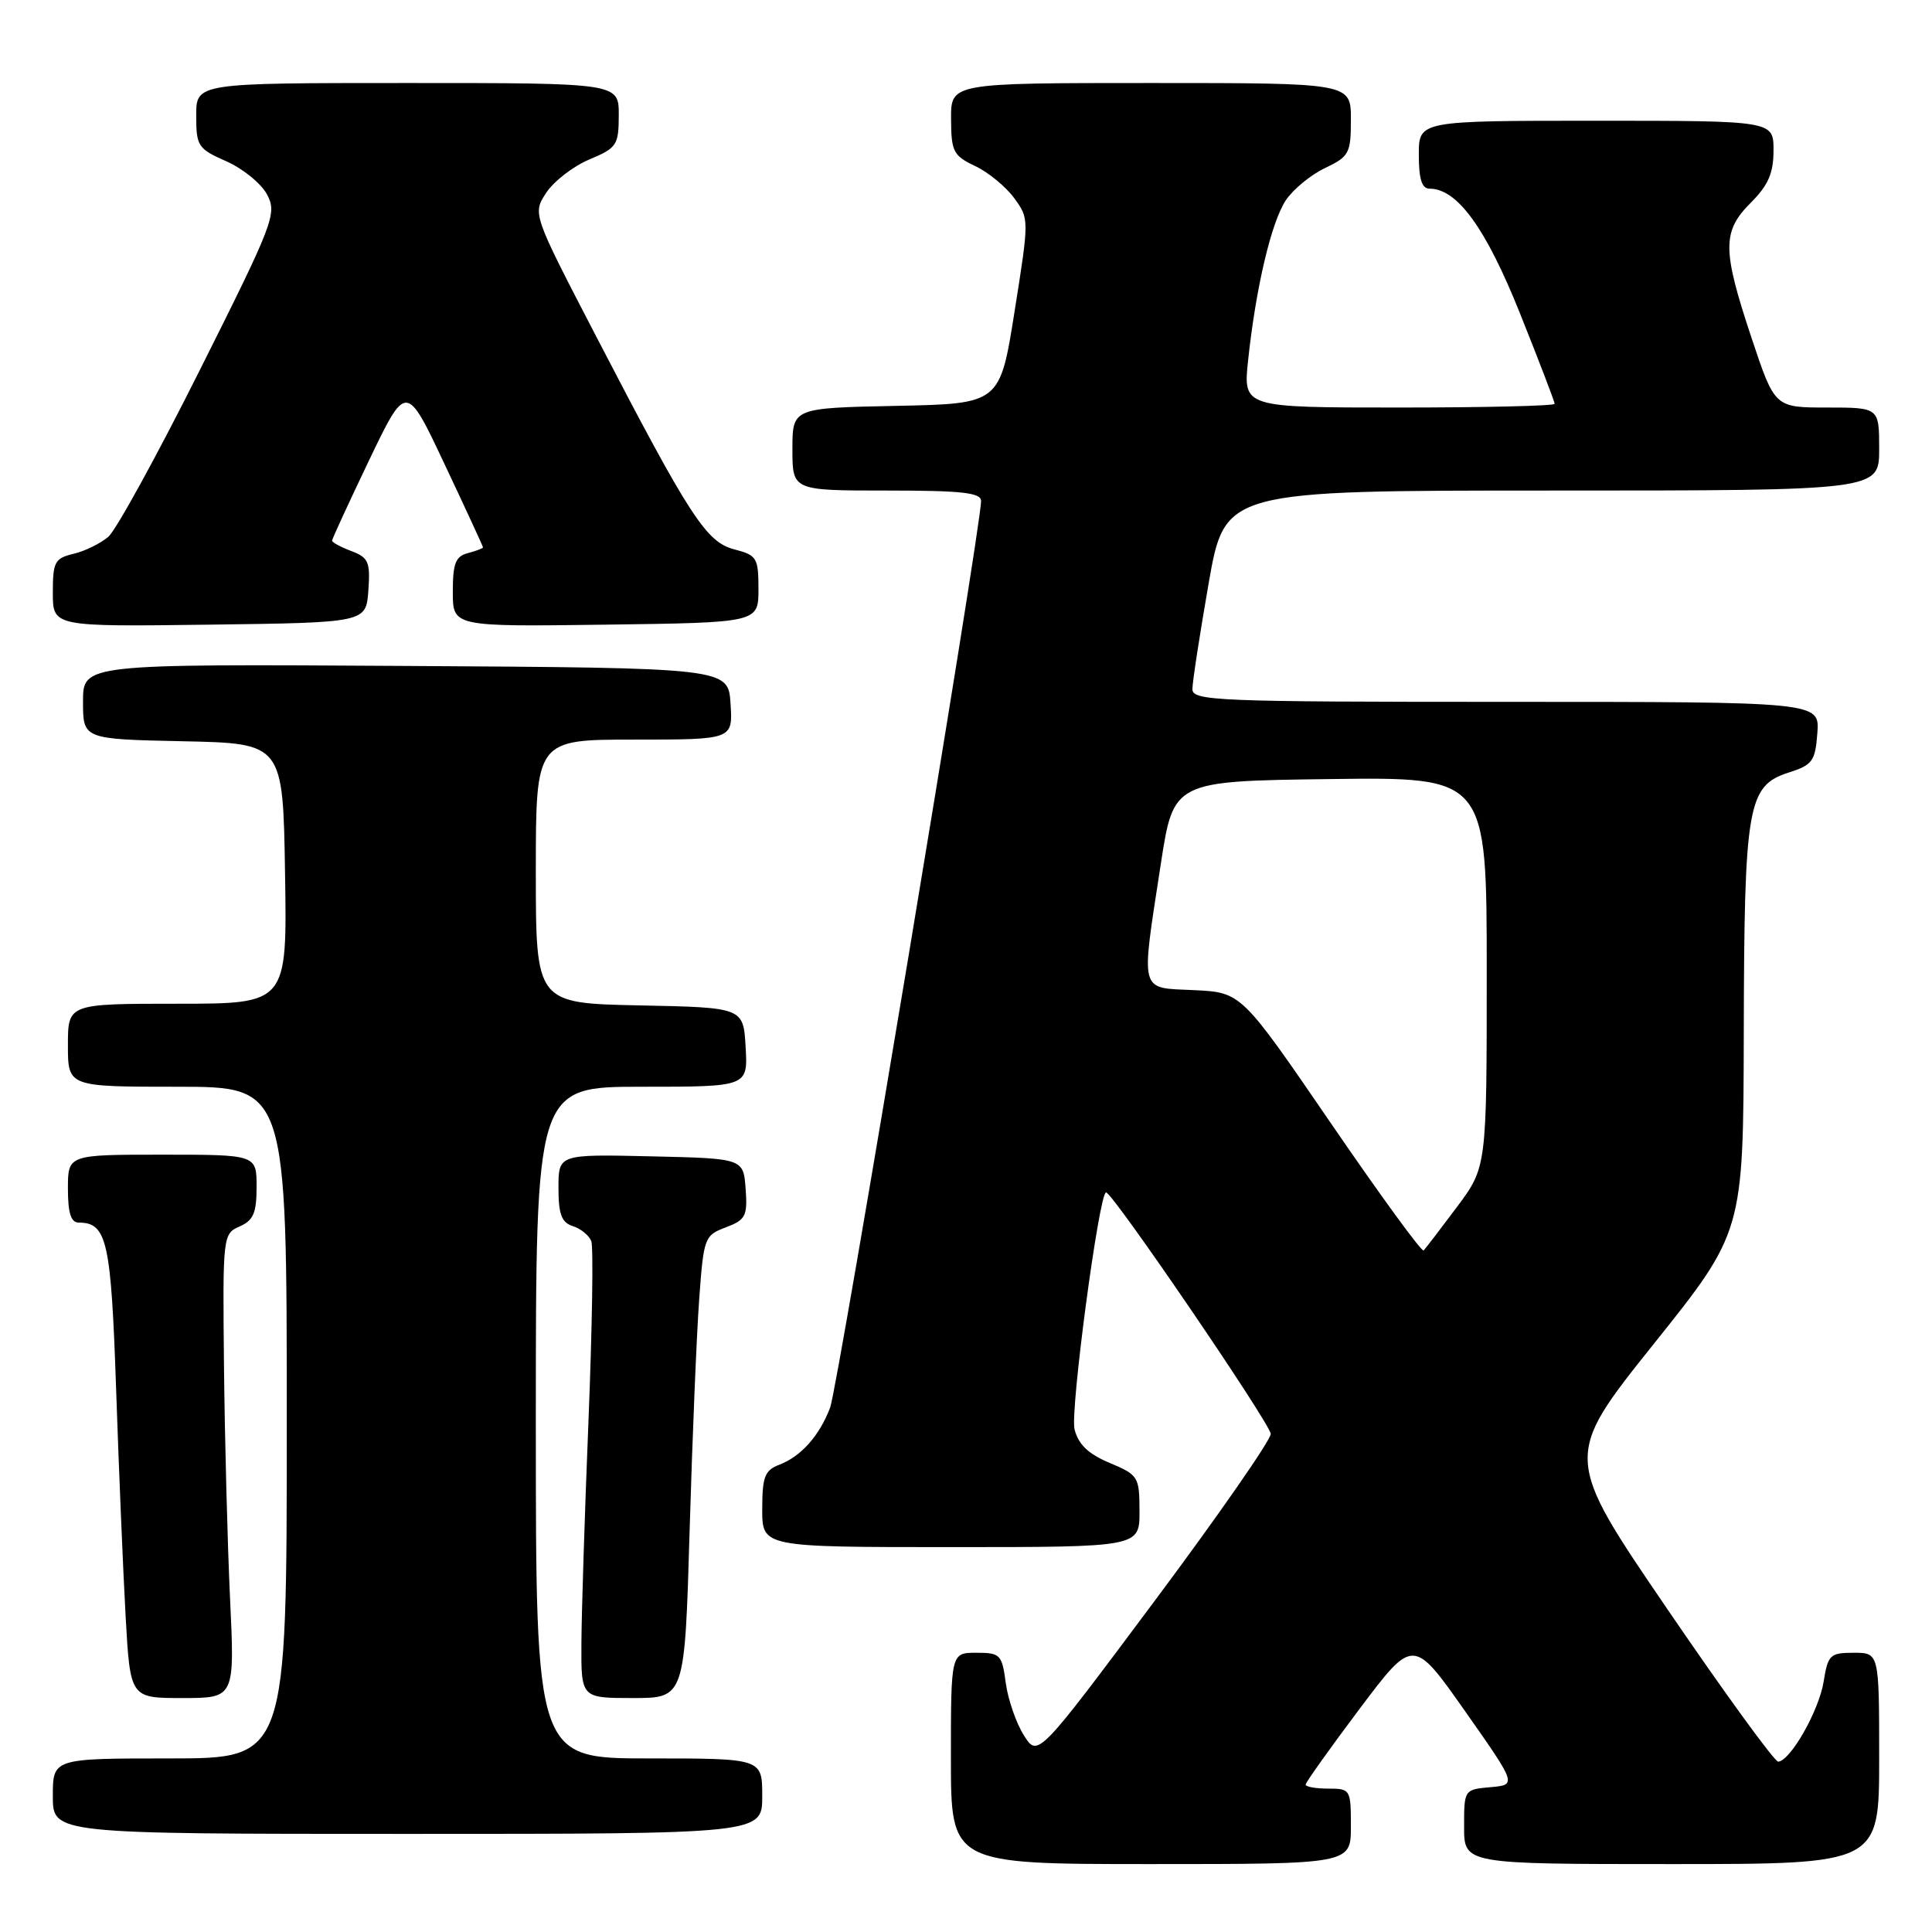 <?xml version="1.0" encoding="UTF-8" standalone="no"?>
<!DOCTYPE svg PUBLIC "-//W3C//DTD SVG 1.1//EN" "http://www.w3.org/Graphics/SVG/1.1/DTD/svg11.dtd" >
<svg xmlns="http://www.w3.org/2000/svg" xmlns:xlink="http://www.w3.org/1999/xlink" version="1.1" viewBox="0 0 256 256">
 <g >
 <path fill="currentColor"
d=" M 179.00 242.00 C 179.00 237.11 178.93 237.00 176.00 237.00 C 174.35 237.00 173.00 236.76 173.00 236.47 C 173.00 236.19 176.21 231.68 180.13 226.46 C 187.26 216.98 187.26 216.98 194.13 226.74 C 200.99 236.50 200.99 236.50 197.50 236.81 C 194.01 237.12 194.00 237.14 194.00 242.06 C 194.00 247.00 194.00 247.00 221.50 247.00 C 249.00 247.00 249.00 247.00 249.00 233.00 C 249.00 219.00 249.00 219.00 245.63 219.00 C 242.49 219.00 242.21 219.27 241.64 222.83 C 241.03 226.65 237.27 233.28 235.63 233.43 C 235.16 233.47 228.56 224.40 220.97 213.27 C 207.17 193.05 207.17 193.05 219.08 178.14 C 231.00 163.24 231.00 163.24 231.06 136.87 C 231.12 106.68 231.56 104.12 237.00 102.37 C 240.17 101.36 240.53 100.86 240.81 97.12 C 241.11 93.00 241.11 93.00 199.56 93.00 C 161.20 93.00 158.00 92.87 158.00 91.31 C 158.00 90.38 158.97 84.08 160.15 77.31 C 162.30 65.00 162.30 65.00 205.65 65.00 C 249.00 65.00 249.00 65.00 249.00 59.50 C 249.00 54.00 249.00 54.00 242.08 54.00 C 235.16 54.00 235.16 54.00 232.08 44.75 C 228.19 33.06 228.18 30.67 232.00 26.85 C 234.31 24.53 235.00 22.95 235.00 19.92 C 235.00 16.00 235.00 16.00 211.50 16.00 C 188.00 16.00 188.00 16.00 188.00 20.50 C 188.00 23.73 188.40 25.00 189.42 25.00 C 193.10 25.00 196.87 30.20 201.40 41.51 C 203.93 47.83 206.00 53.23 206.00 53.51 C 206.00 53.78 196.71 54.00 185.36 54.00 C 164.72 54.00 164.72 54.00 165.38 47.75 C 166.40 38.17 168.43 29.53 170.35 26.58 C 171.31 25.12 173.65 23.18 175.55 22.28 C 178.78 20.74 179.00 20.32 179.00 15.81 C 179.00 11.00 179.00 11.00 152.50 11.00 C 126.00 11.00 126.00 11.00 126.02 15.75 C 126.04 20.09 126.32 20.63 129.21 22.00 C 130.95 22.82 133.28 24.74 134.38 26.24 C 136.38 28.98 136.38 29.02 134.44 41.24 C 132.50 53.50 132.50 53.50 118.75 53.78 C 105.00 54.06 105.00 54.06 105.00 59.53 C 105.00 65.00 105.00 65.00 117.50 65.00 C 127.49 65.00 130.00 65.28 130.00 66.39 C 130.00 69.80 111.01 183.85 110.00 186.51 C 108.57 190.26 106.15 192.98 103.25 194.09 C 101.33 194.82 101.00 195.69 101.00 199.98 C 101.00 205.00 101.00 205.00 126.00 205.00 C 151.00 205.00 151.00 205.00 150.99 200.25 C 150.98 195.67 150.84 195.44 147.03 193.84 C 144.19 192.65 142.89 191.40 142.38 189.38 C 141.78 186.98 145.64 158.00 146.56 158.00 C 147.43 158.00 168.37 188.72 168.38 190.00 C 168.38 190.82 161.44 200.81 152.95 212.19 C 137.52 232.87 137.52 232.87 135.67 229.94 C 134.65 228.33 133.57 225.21 133.27 223.01 C 132.77 219.23 132.54 219.00 129.37 219.00 C 126.00 219.00 126.00 219.00 126.00 233.00 C 126.00 247.00 126.00 247.00 152.50 247.00 C 179.00 247.00 179.00 247.00 179.00 242.00 Z  M 101.00 238.00 C 101.00 233.00 101.00 233.00 86.00 233.00 C 71.00 233.00 71.00 233.00 71.00 188.50 C 71.00 144.00 71.00 144.00 85.05 144.00 C 99.10 144.00 99.10 144.00 98.80 138.75 C 98.50 133.50 98.50 133.50 84.75 133.22 C 71.00 132.94 71.00 132.94 71.00 115.47 C 71.00 98.00 71.00 98.00 84.05 98.00 C 97.11 98.00 97.11 98.00 96.80 93.25 C 96.50 88.50 96.50 88.50 53.75 88.24 C 11.00 87.98 11.00 87.98 11.00 92.96 C 11.00 97.94 11.00 97.94 24.25 98.22 C 37.50 98.50 37.50 98.50 37.77 115.75 C 38.05 133.00 38.05 133.00 23.52 133.00 C 9.00 133.00 9.00 133.00 9.00 138.50 C 9.00 144.00 9.00 144.00 23.50 144.00 C 38.00 144.00 38.00 144.00 38.00 188.50 C 38.00 233.00 38.00 233.00 22.50 233.00 C 7.00 233.00 7.00 233.00 7.00 238.00 C 7.00 243.00 7.00 243.00 54.00 243.00 C 101.00 243.00 101.00 243.00 101.00 238.00 Z  M 30.48 211.75 C 30.14 204.46 29.78 190.62 29.68 181.00 C 29.50 163.73 29.53 163.49 31.75 162.51 C 33.58 161.71 34.00 160.72 34.00 157.26 C 34.00 153.00 34.00 153.00 21.50 153.00 C 9.00 153.00 9.00 153.00 9.00 157.50 C 9.00 160.73 9.40 162.00 10.43 162.00 C 14.18 162.00 14.72 164.42 15.39 184.19 C 15.75 194.81 16.32 208.34 16.65 214.25 C 17.26 225.00 17.26 225.00 24.18 225.00 C 31.11 225.00 31.11 225.00 30.48 211.75 Z  M 91.38 202.75 C 91.74 190.51 92.31 176.73 92.65 172.11 C 93.24 163.99 93.35 163.69 96.18 162.63 C 98.81 161.63 99.06 161.14 98.80 157.51 C 98.50 153.50 98.50 153.50 86.25 153.22 C 74.00 152.94 74.00 152.94 74.00 157.40 C 74.00 160.91 74.41 161.99 75.91 162.47 C 76.96 162.80 78.05 163.70 78.35 164.46 C 78.64 165.23 78.47 175.90 77.98 188.18 C 77.48 200.45 77.06 213.76 77.04 217.75 C 77.00 225.00 77.00 225.00 83.86 225.00 C 90.73 225.00 90.73 225.00 91.38 202.75 Z  M 48.81 78.25 C 49.08 74.47 48.83 73.88 46.56 73.02 C 45.15 72.49 44.00 71.87 44.00 71.64 C 44.00 71.42 46.21 66.62 48.91 60.98 C 53.83 50.73 53.83 50.73 58.91 61.51 C 61.71 67.44 64.00 72.40 64.00 72.53 C 64.00 72.66 63.10 73.00 62.00 73.29 C 60.36 73.72 60.00 74.65 60.00 78.43 C 60.00 83.04 60.00 83.04 80.25 82.77 C 100.50 82.50 100.50 82.50 100.50 78.06 C 100.50 73.92 100.29 73.57 97.32 72.80 C 93.57 71.83 91.45 68.57 78.91 44.41 C 70.56 28.32 70.56 28.32 72.38 25.54 C 73.38 24.02 75.95 22.03 78.09 21.13 C 81.74 19.60 81.98 19.24 81.99 15.25 C 82.00 11.00 82.00 11.00 54.00 11.00 C 26.00 11.00 26.00 11.00 26.00 15.31 C 26.00 19.37 26.22 19.71 30.01 21.38 C 32.21 22.36 34.64 24.34 35.40 25.80 C 36.72 28.31 36.27 29.49 26.51 48.97 C 20.86 60.26 15.39 70.23 14.36 71.12 C 13.34 72.00 11.26 73.03 9.75 73.38 C 7.25 73.98 7.00 74.45 7.00 78.54 C 7.00 83.04 7.00 83.04 27.75 82.77 C 48.50 82.50 48.50 82.50 48.81 78.25 Z  M 176.34 148.82 C 164.48 131.50 164.48 131.50 158.24 131.20 C 150.89 130.85 151.15 131.87 153.81 114.50 C 155.50 103.50 155.50 103.50 176.25 103.23 C 197.00 102.96 197.00 102.96 197.00 128.80 C 197.00 154.64 197.00 154.64 193.04 159.95 C 190.86 162.86 188.88 165.45 188.64 165.69 C 188.39 165.94 182.86 158.34 176.34 148.82 Z "/>
</g>
</svg>